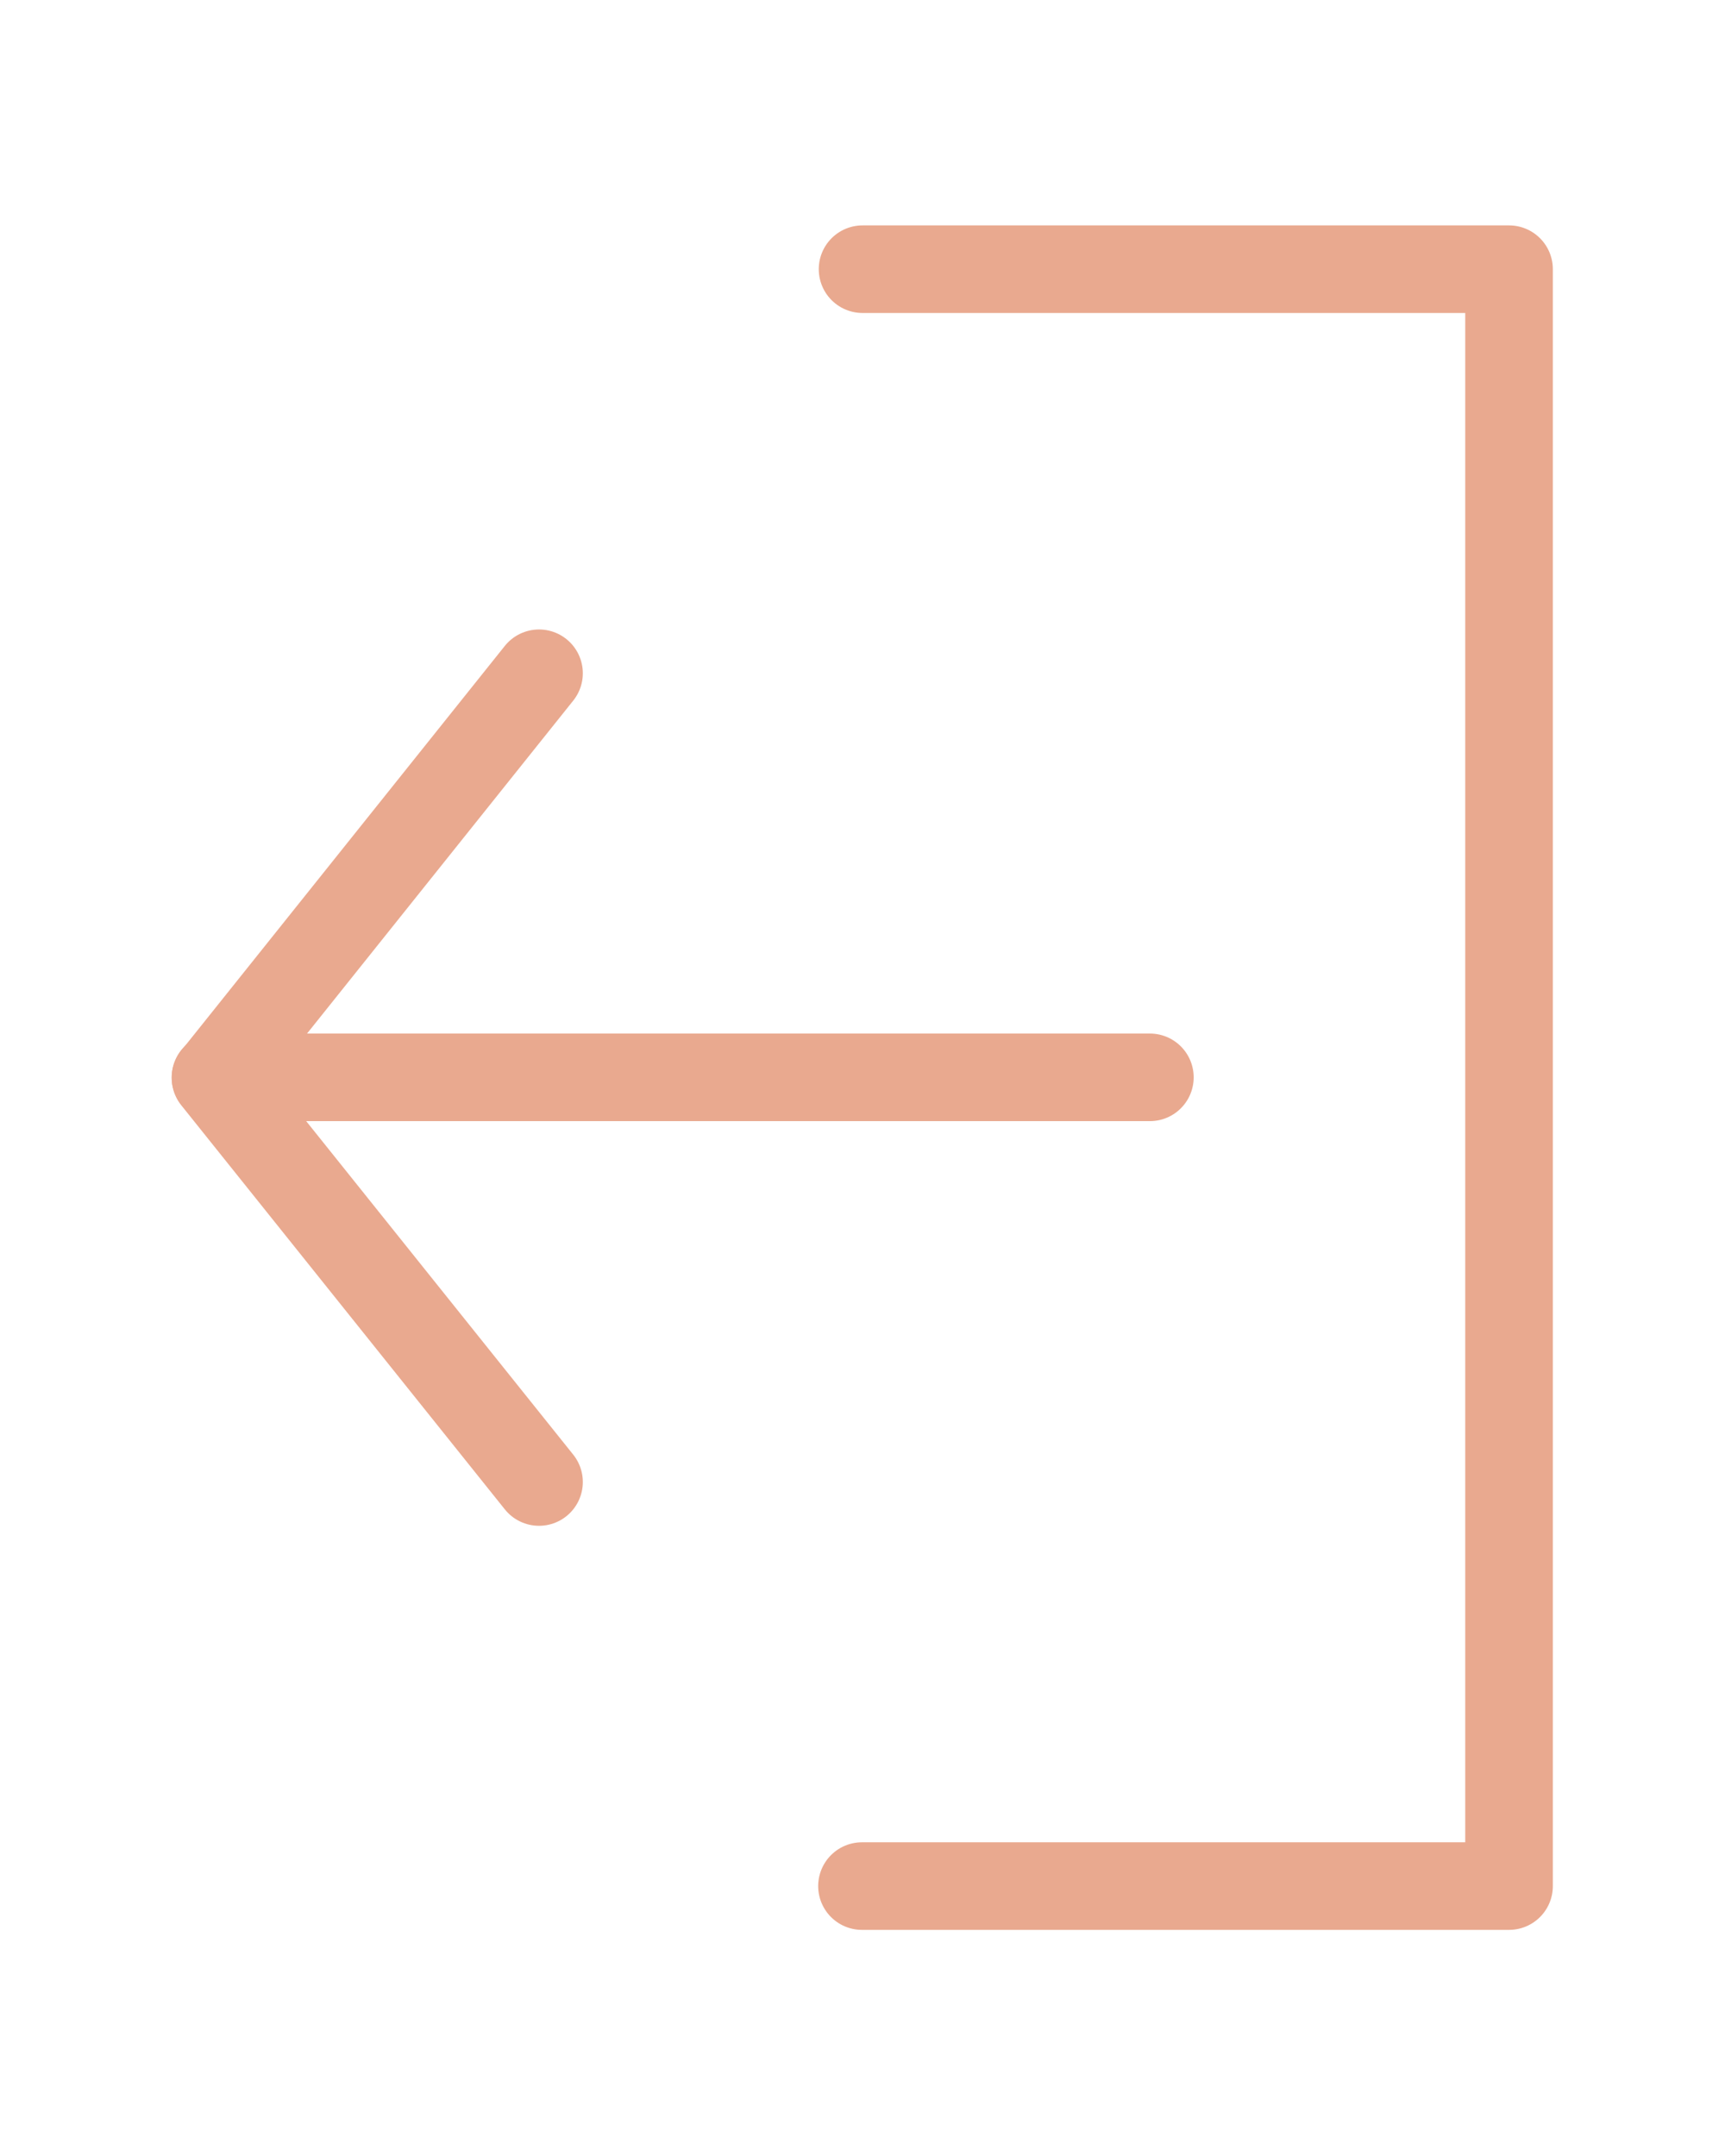 <svg width="29.538" height="36.923" viewBox="0 0 29.538 36.923" fill="none" xmlns="http://www.w3.org/2000/svg" xmlns:xlink="http://www.w3.org/1999/xlink">
	<desc>
			Created with Pixso.
	</desc>
	<defs>
		<clipPath id="clip62_2">
			<rect id="Выход" width="29.538" height="36.923" transform="matrix(-1 0 0 1 29.538 0)" fill="white" fill-opacity="0"/>
		</clipPath>
	</defs>
	<g clip-path="url(#clip62_2)">
		<path id="path" d="M14.79 3.88L14.77 3.86C14.35 3.86 14.02 4.19 14.02 4.61C14.02 5.03 14.35 5.36 14.77 5.36L14.79 5.34L14.79 3.88ZM14.78 31.57L14.76 31.55C14.34 31.55 14.01 31.88 14.01 32.3C14.01 32.72 14.34 33.05 14.76 33.05L14.78 33.03L14.78 31.57Z" fill="#000000" fill-opacity="0" fill-rule="nonzero"/>
		<path id="path" d="M14.77 4.61L25.84 4.61L25.84 32.3L14.76 32.3" stroke="#E9A98F" stroke-opacity="1" stroke-width="1.5" stroke-linejoin="round" stroke-linecap="round"/>
		<path id="path" d="M8.64 25.82L8.64 25.85C8.9 26.18 9.37 26.23 9.69 25.97C10.02 25.7 10.07 25.24 9.81 24.91L9.78 24.91L8.64 25.82ZM9.78 12.01L9.81 12C10.07 11.67 10.02 11.21 9.69 10.95C9.37 10.69 8.9 10.74 8.64 11.06L8.64 11.09L9.78 12.01Z" fill="#000000" fill-opacity="0" fill-rule="nonzero"/>
		<path id="path" d="M9.23 25.38L3.69 18.46L9.23 11.53" stroke="#E9A98F" stroke-opacity="1" stroke-width="1.5" stroke-linejoin="round" stroke-linecap="round"/>
		<path id="path" d="M19.67 19.18L19.69 19.2C20.11 19.2 20.44 18.87 20.44 18.45C20.44 18.03 20.11 17.7 19.69 17.7L19.67 17.72L19.67 19.18ZM3.71 17.72L3.69 17.7C3.27 17.7 2.94 18.03 2.94 18.45C2.94 18.87 3.27 19.2 3.69 19.2L3.71 19.18L3.71 17.72Z" fill="#000000" fill-opacity="0" fill-rule="nonzero"/>
		<path id="path" d="M19.69 18.45L3.69 18.45" stroke="#E9A98F" stroke-opacity="1" stroke-width="1.5" stroke-linejoin="round" stroke-linecap="round"/>
	</g>
</svg>
